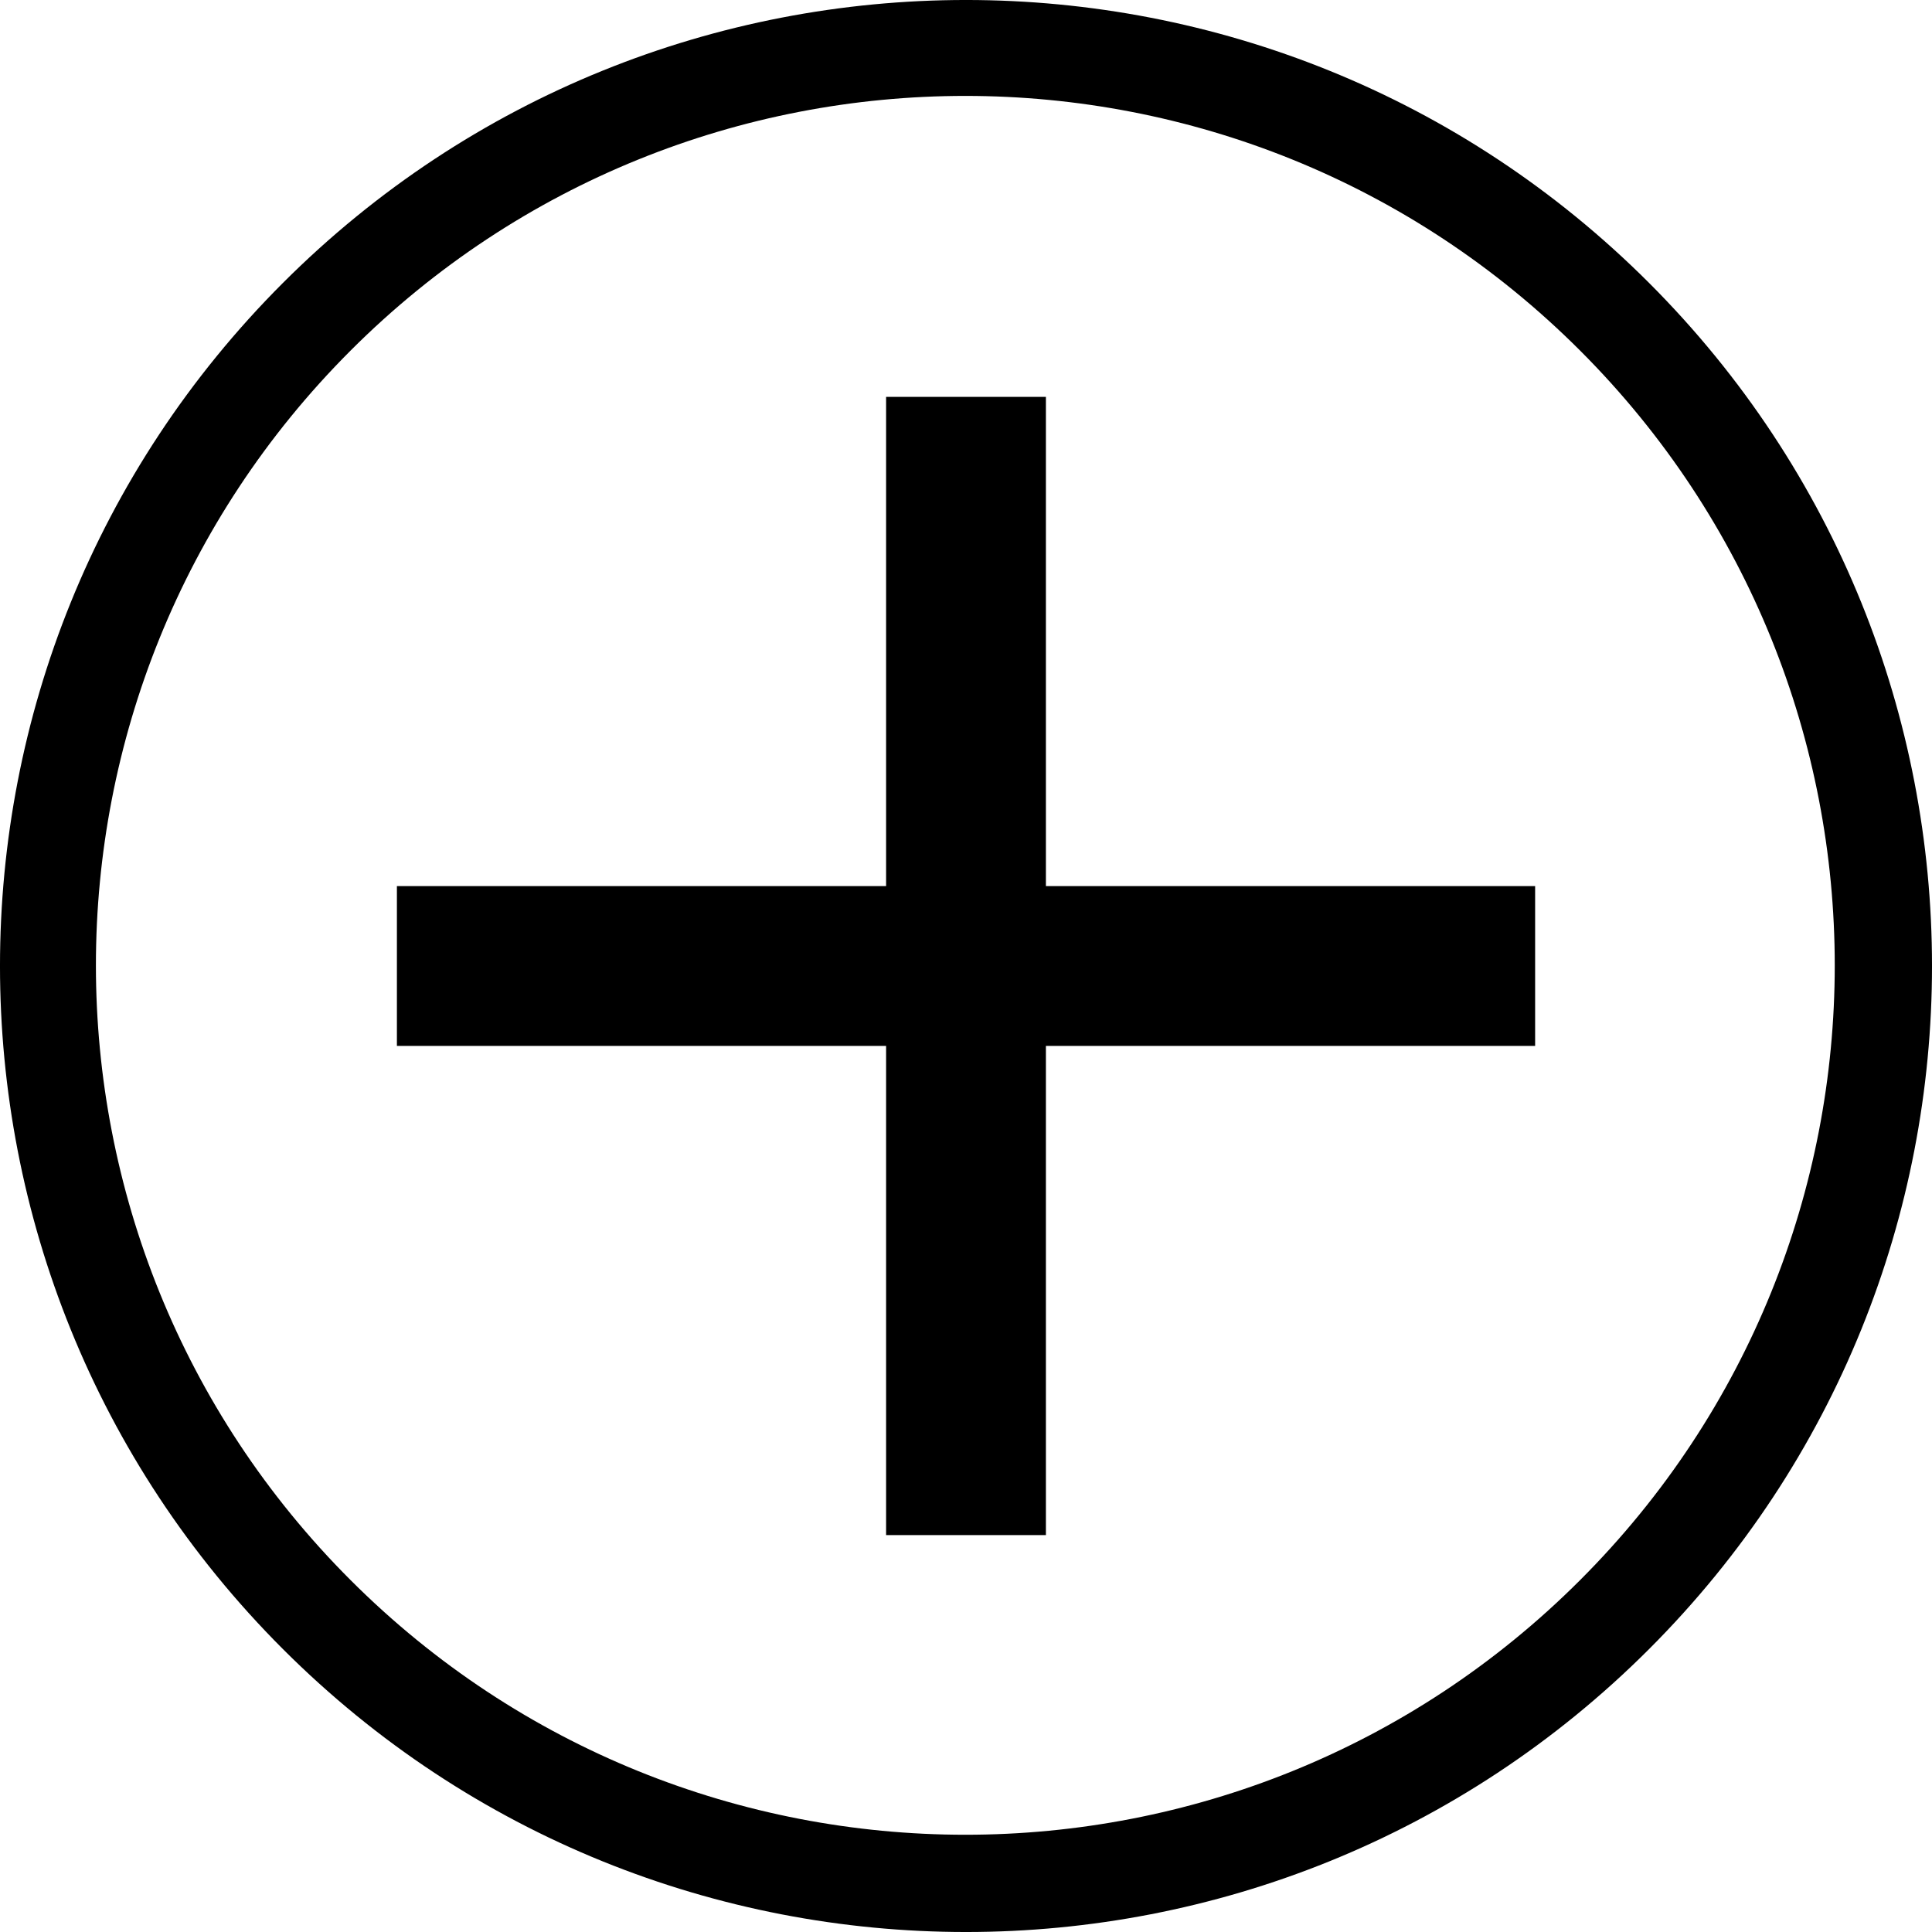 <svg id="Pin" xmlns="http://www.w3.org/2000/svg" viewBox="0 0 500 500"><defs><style>.cls-1{fill:#333;fill-rule:evenodd;}</style></defs>
	<rect x="229.32" y="102.71" width="41.36" height="294.57" transform="translate(500 0) rotate(90)"/>
	<rect x="229.32" y="102.71" width="41.36" height="294.57"/>
	<path d="M73.22,73.22c-97.63,97.63-97.63,255.93,0,353.56s255.93,97.63,353.56,0,97.63-255.93,0-353.56S170.85-24.41,73.22,73.22ZM408.93,408.93c-87.87,87.87-230.32,87.87-318.2,0s-87.87-230.32,0-318.2,230.33-87.87,318.2,0S496.8,321.06,408.93,408.93Z"/>
</svg>
